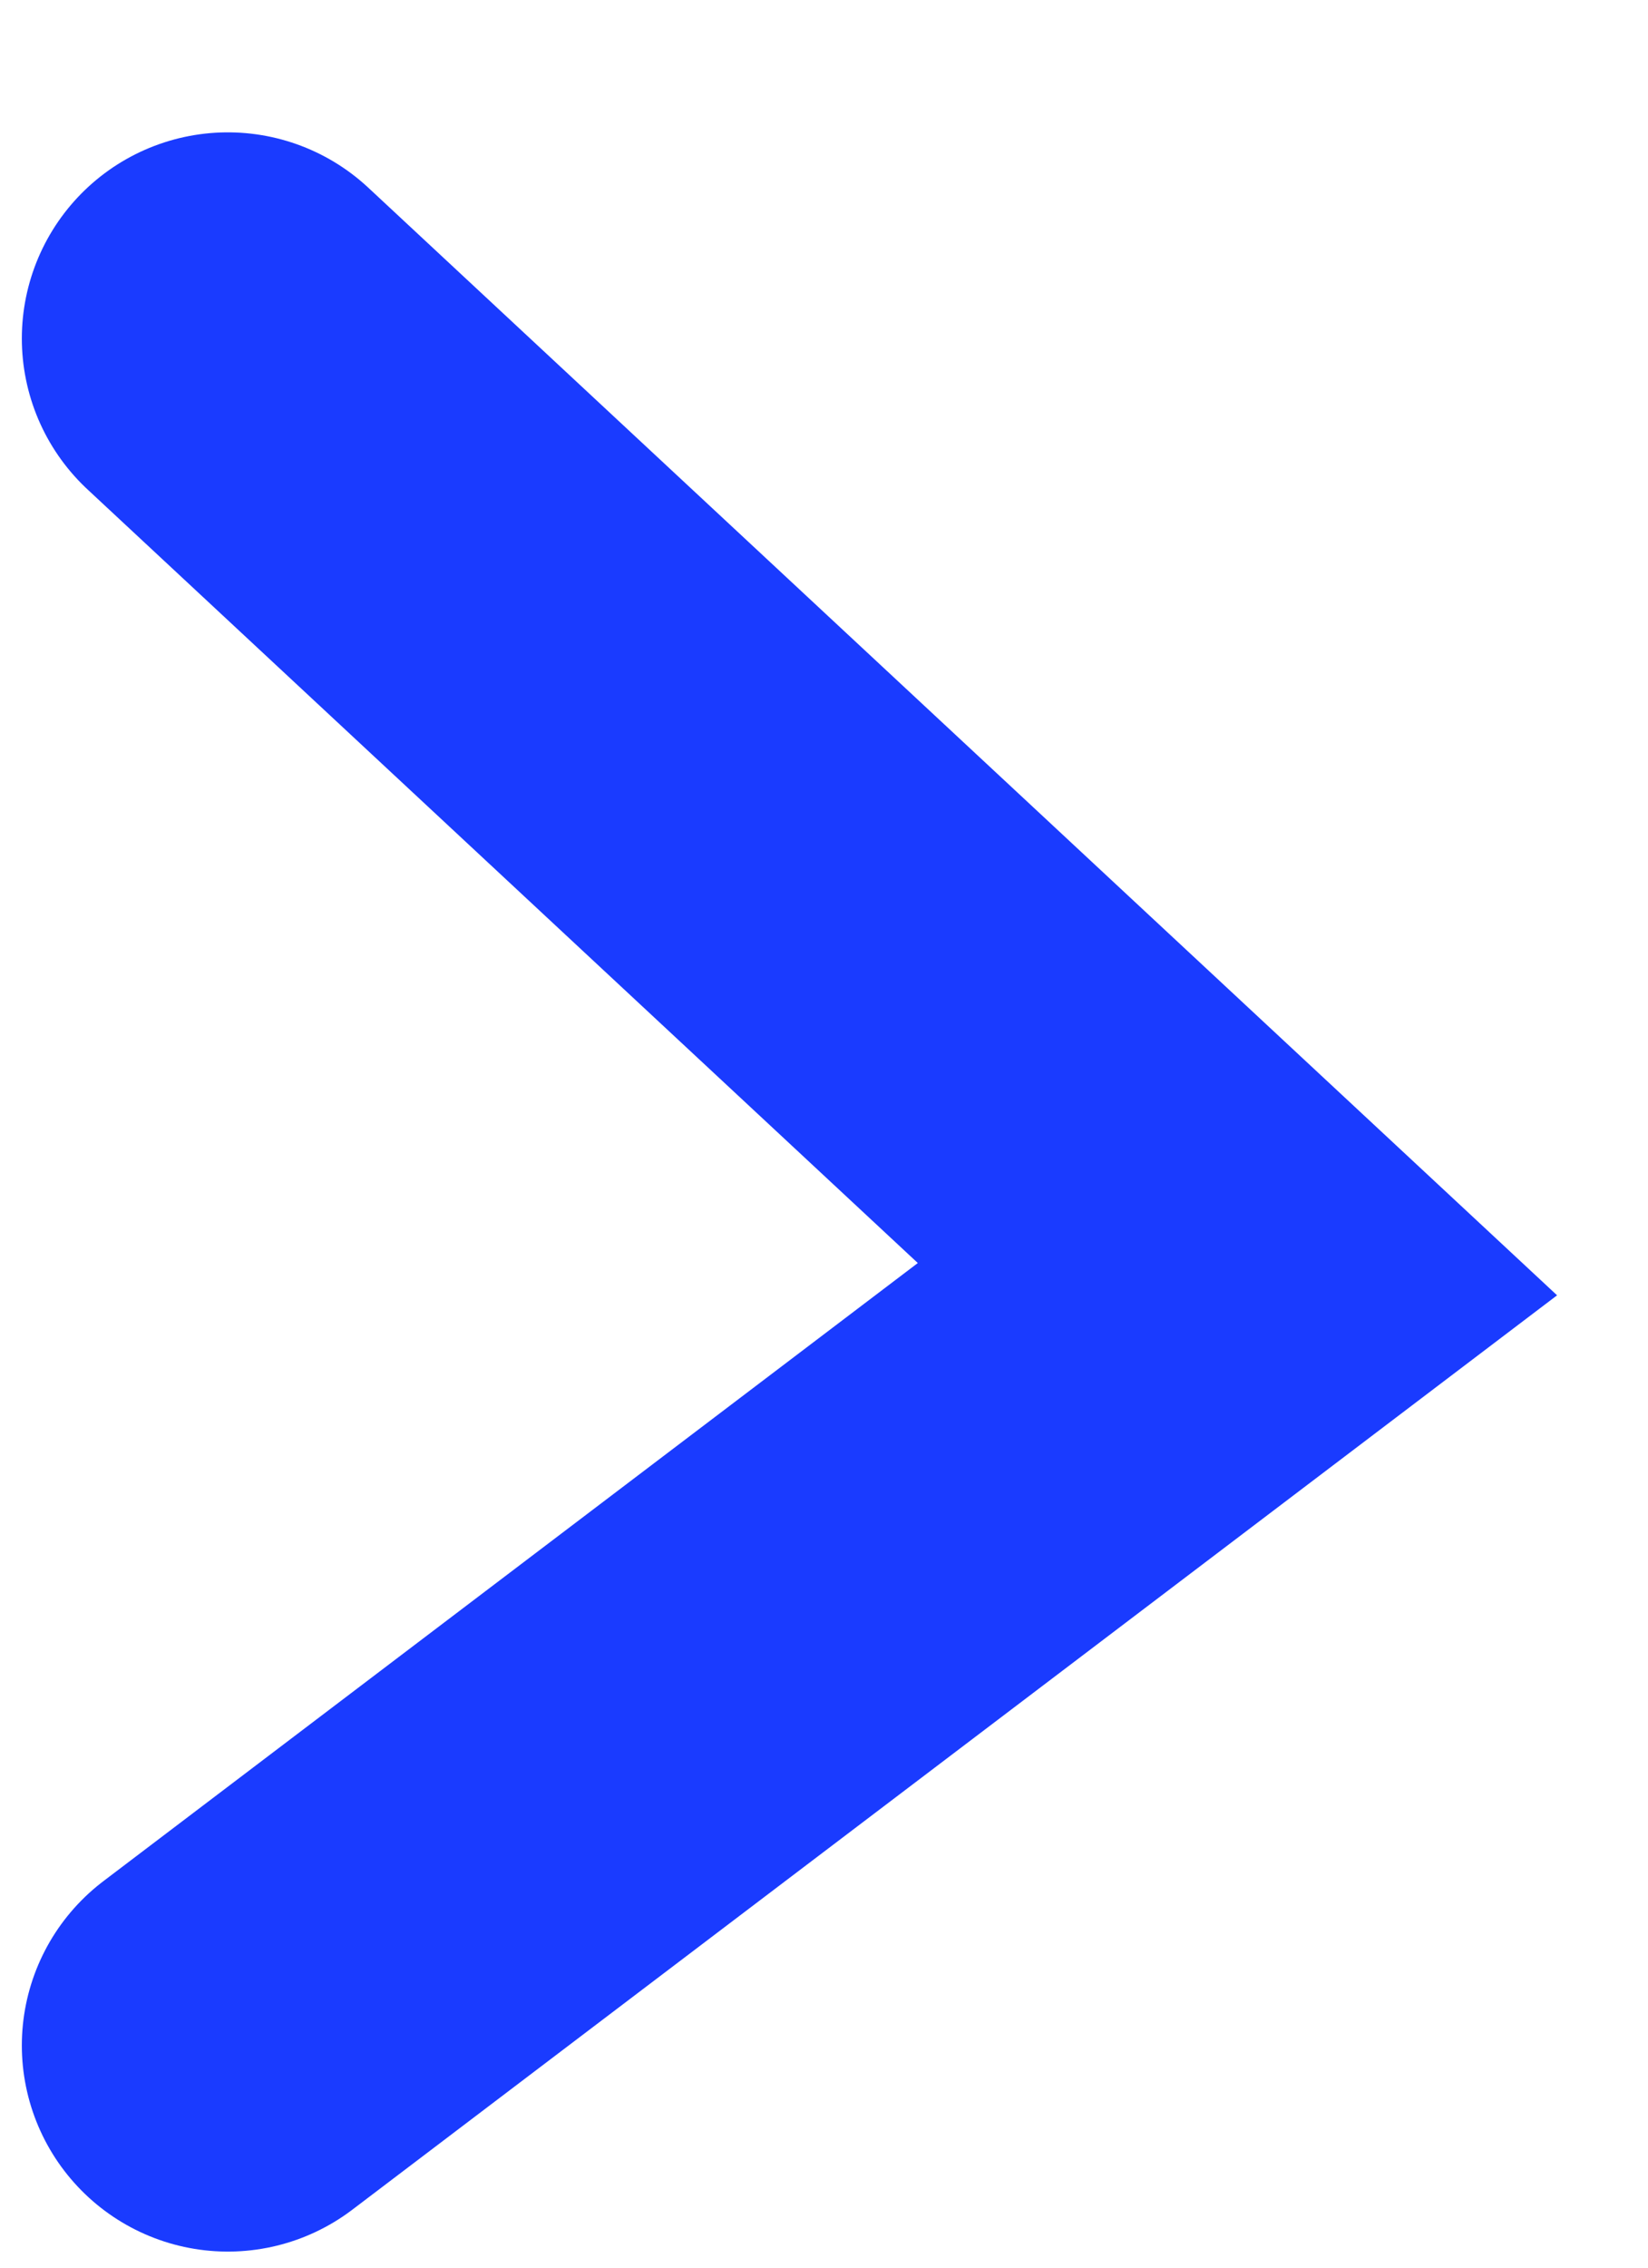 <svg width="8" height="11" viewBox="0 0 8 11" fill="none" xmlns="http://www.w3.org/2000/svg">
<path d="M1.106 1.642L6.007 6.205L1.106 9.922" stroke="#1A3BFF" stroke-width="2" stroke-linecap="round"/>
</svg>
